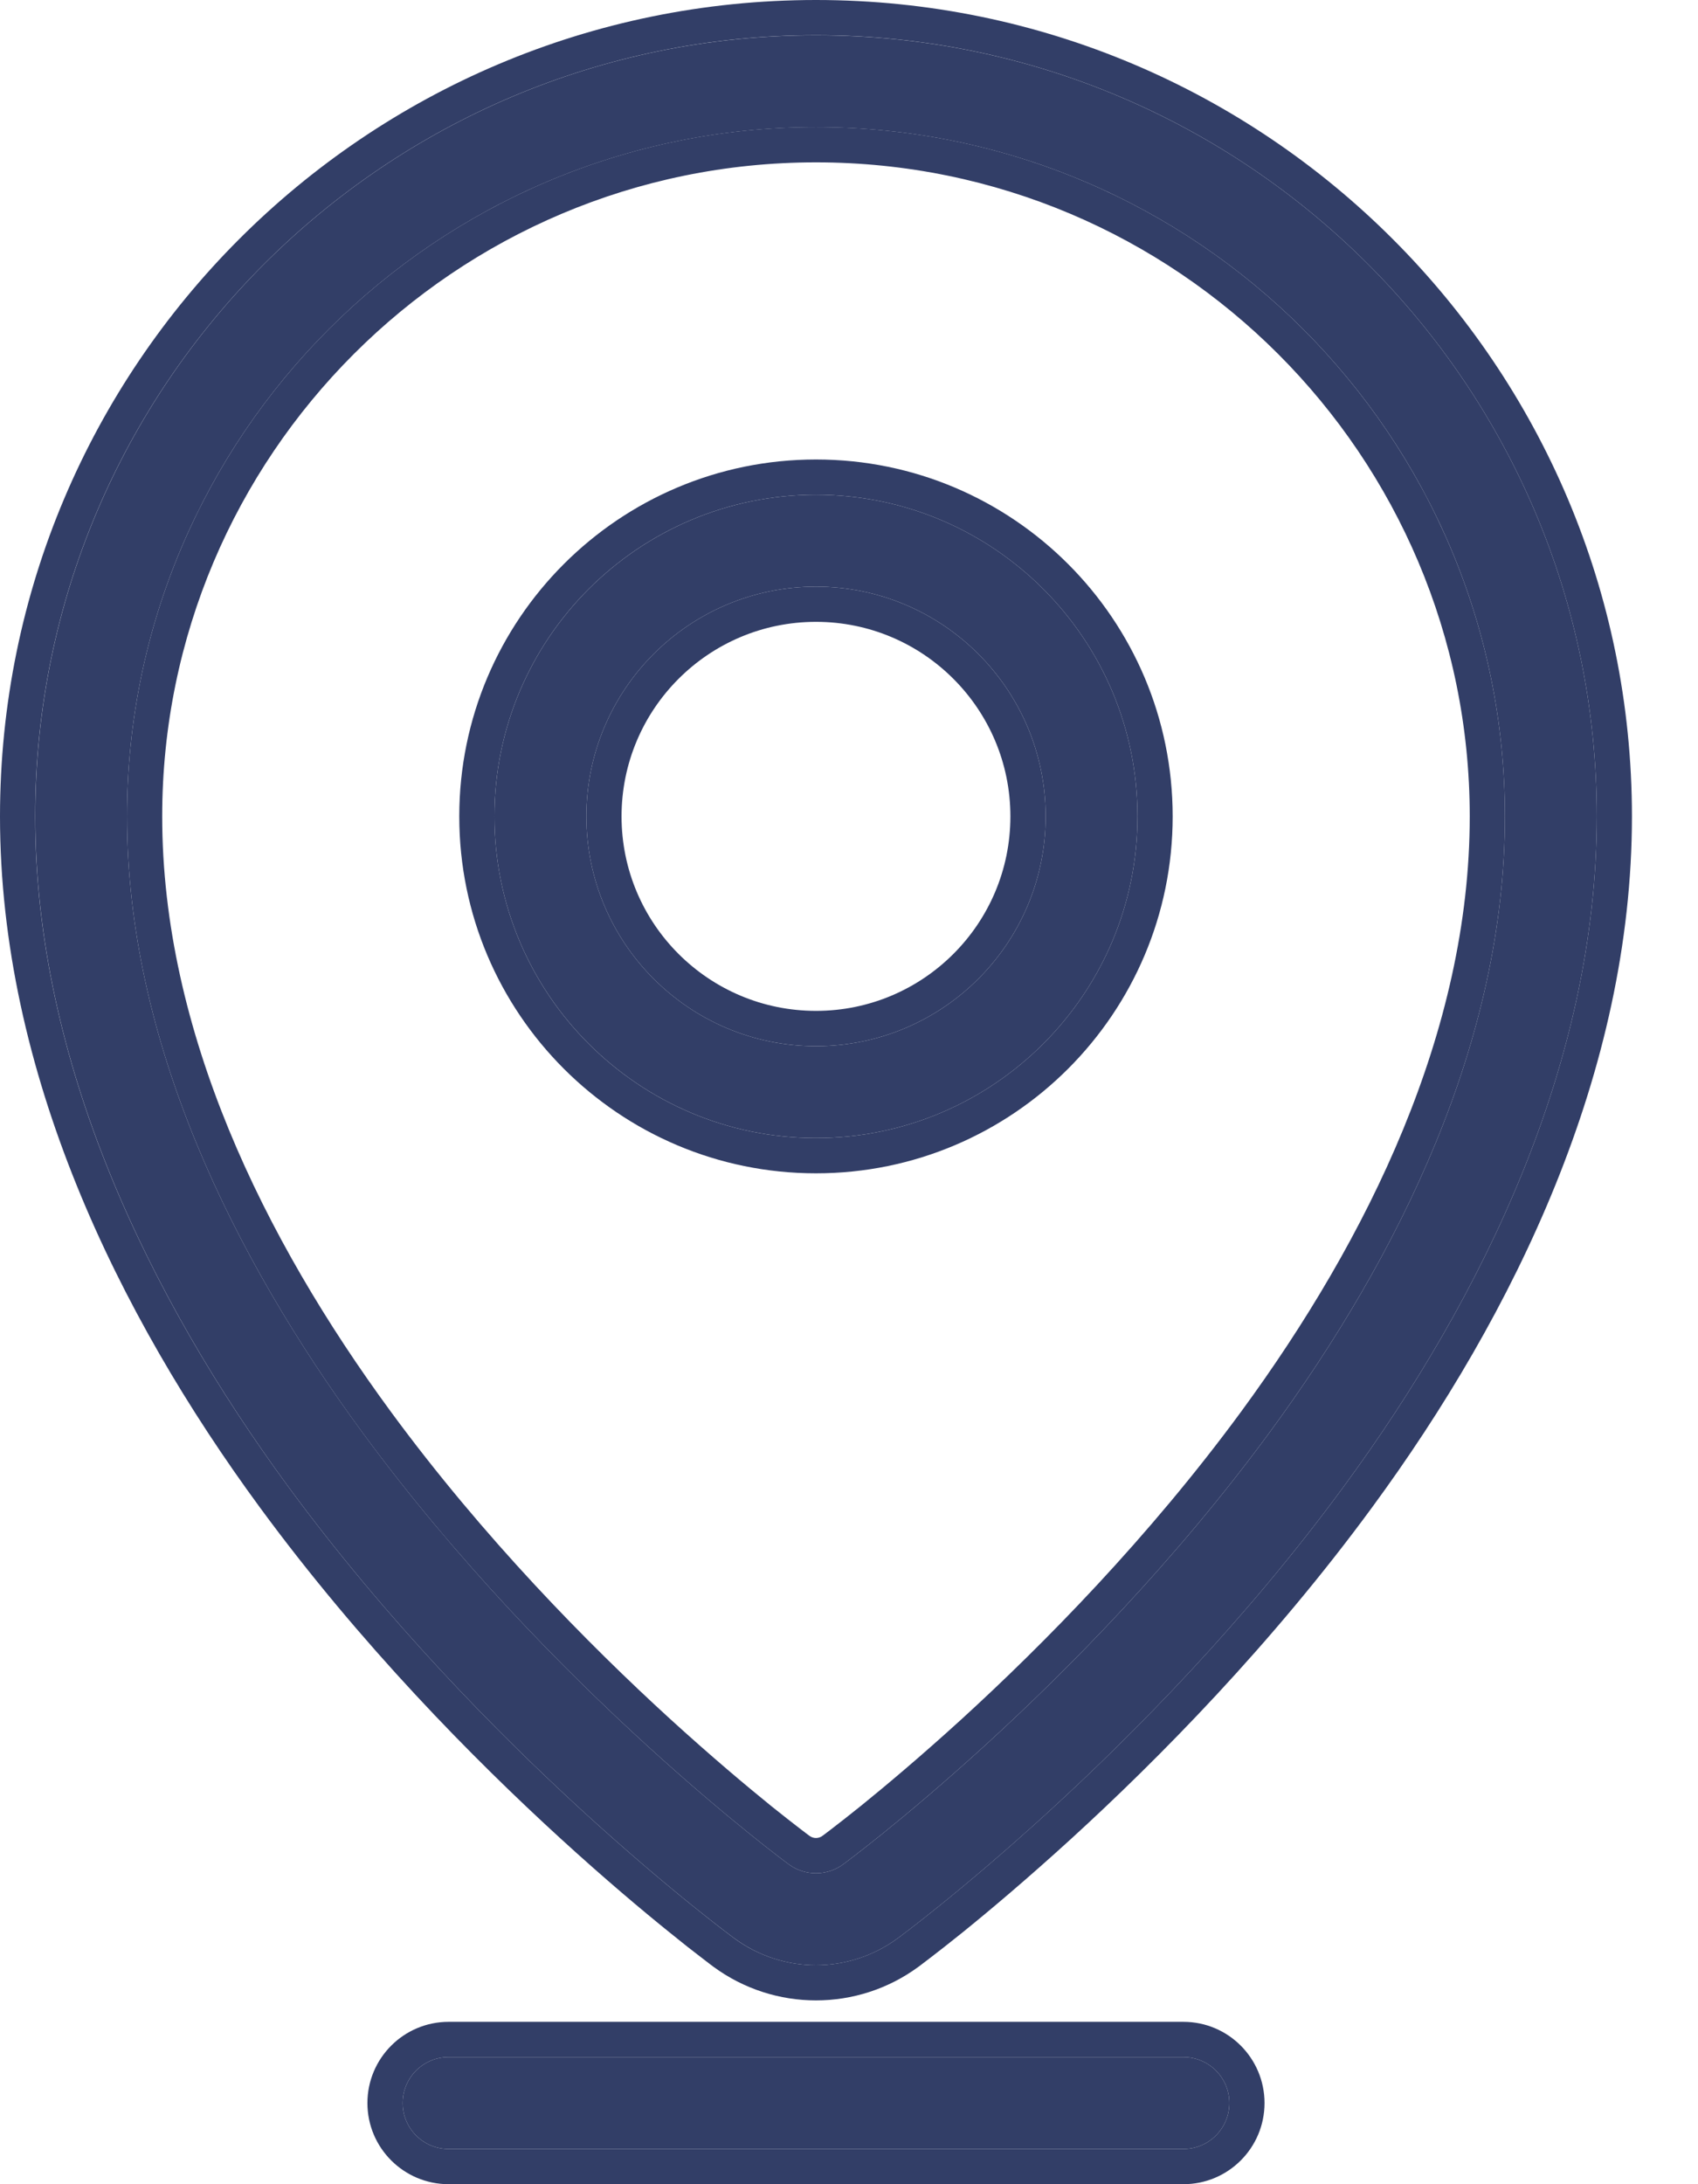 <svg width="21" height="27" viewBox="0 0 21 27" fill="none" xmlns="http://www.w3.org/2000/svg">
<path fill-rule="evenodd" clip-rule="evenodd" d="M10.092 6.116C7.898 6.116 6.115 7.898 6.115 10.092C6.115 12.286 7.898 14.068 10.092 14.068C12.286 14.068 14.068 12.286 14.068 10.092C14.068 7.898 12.286 6.116 10.092 6.116ZM10.092 7.252C11.659 7.252 12.932 8.524 12.932 10.092C12.932 11.66 11.659 12.932 10.092 12.932C8.524 12.932 7.252 11.66 7.252 10.092C7.252 8.524 8.524 7.252 10.092 7.252Z" fill="#323E67"/>
<path fill-rule="evenodd" clip-rule="evenodd" d="M5.68 10.092C5.68 7.657 7.657 5.68 10.092 5.68C12.526 5.68 14.503 7.657 14.503 10.092C14.503 12.527 12.526 14.504 10.092 14.504C7.657 14.504 5.68 12.527 5.68 10.092ZM12.496 10.092C12.496 8.765 11.419 7.687 10.092 7.687C8.764 7.687 7.687 8.765 7.687 10.092C7.687 11.419 8.764 12.496 10.092 12.496C11.419 12.496 12.496 11.419 12.496 10.092ZM6.115 10.092C6.115 7.898 7.897 6.116 10.092 6.116C12.286 6.116 14.068 7.898 14.068 10.092C14.068 12.286 12.286 14.068 10.092 14.068C7.897 14.068 6.115 12.286 6.115 10.092ZM12.932 10.092C12.932 8.524 11.659 7.252 10.092 7.252C8.524 7.252 7.252 8.524 7.252 10.092C7.252 11.66 8.524 12.932 10.092 12.932C11.659 12.932 12.932 11.66 12.932 10.092Z" fill="#323E67"/>
<path fill-rule="evenodd" clip-rule="evenodd" d="M10.092 0.436C4.762 0.436 0.436 4.762 0.436 10.092C0.436 13.119 1.831 16.015 3.565 18.377C6.006 21.701 9.057 23.943 9.084 23.962C9.684 24.403 10.499 24.403 11.1 23.962C11.127 23.943 14.178 21.701 16.618 18.377C18.353 16.015 19.748 13.119 19.748 10.092C19.748 4.762 15.421 0.436 10.092 0.436H10.092ZM10.092 1.572C14.795 1.572 18.612 5.389 18.612 10.092C18.612 12.877 17.299 15.531 15.703 17.705C13.359 20.897 10.428 23.046 10.428 23.046C10.228 23.193 9.955 23.193 9.755 23.046C9.755 23.046 6.824 20.897 4.481 17.705C2.884 15.531 1.571 12.877 1.571 10.092C1.571 5.389 5.389 1.572 10.091 1.572H10.092Z" fill="#323E67"/>
<path fill-rule="evenodd" clip-rule="evenodd" d="M9.083 23.962L9.082 23.961C8.996 23.898 5.982 21.668 3.565 18.377C1.83 16.015 0.435 13.119 0.435 10.092C0.435 4.762 4.762 0.436 10.092 0.435C10.091 0.435 10.092 0.435 10.092 0.435C15.421 0.436 19.748 4.762 19.748 10.092C19.748 13.119 18.353 16.015 16.618 18.377C14.187 21.688 11.151 23.925 11.1 23.962C10.5 24.402 9.684 24.403 9.083 23.962ZM10.092 0C4.521 0 0 4.522 0 10.092C0 13.249 1.452 16.235 3.214 18.634C4.457 20.327 5.851 21.739 6.936 22.73C7.479 23.226 7.946 23.618 8.28 23.887C8.446 24.022 8.58 24.127 8.674 24.198C8.72 24.234 8.757 24.262 8.782 24.281C8.807 24.3 8.824 24.312 8.823 24.312L8.826 24.314C9.58 24.866 10.604 24.866 11.357 24.314L11.362 24.31L11.371 24.304L11.401 24.281C11.426 24.262 11.463 24.234 11.51 24.198C11.603 24.127 11.737 24.022 11.904 23.888C12.238 23.618 12.704 23.226 13.248 22.73C14.332 21.74 15.727 20.327 16.969 18.634C18.732 16.234 20.183 13.248 20.183 10.092C20.183 4.521 15.662 0 10.092 0ZM10.17 22.695L10.171 22.694L10.177 22.69L10.2 22.673C10.221 22.657 10.252 22.634 10.293 22.602C10.375 22.539 10.496 22.445 10.649 22.322C10.954 22.075 11.387 21.712 11.893 21.251C12.905 20.327 14.202 19.013 15.352 17.447C16.922 15.307 18.177 12.744 18.177 10.092C18.177 5.63 14.554 2.007 10.092 2.007C5.63 2.007 2.006 5.63 2.006 10.092C2.006 12.745 3.261 15.308 4.831 17.447C5.981 19.013 7.278 20.327 8.29 21.251C8.796 21.712 9.229 22.075 9.534 22.322C9.687 22.445 9.808 22.539 9.89 22.602C9.931 22.634 9.962 22.657 9.983 22.673L10.006 22.69L10.012 22.694L10.013 22.695C10.059 22.729 10.124 22.729 10.17 22.695ZM9.755 23.046C9.755 23.046 6.824 20.897 4.48 17.705C2.884 15.531 1.571 12.877 1.571 10.092C1.571 5.389 5.389 1.571 10.091 1.571C14.794 1.571 18.612 5.389 18.612 10.092C18.612 12.877 17.299 15.531 15.703 17.705C13.359 20.897 10.428 23.046 10.428 23.046C10.228 23.193 9.955 23.193 9.755 23.046Z" fill="#323E67"/>
<path fill-rule="evenodd" clip-rule="evenodd" d="M5.548 26.565H14.636C14.95 26.565 15.204 26.31 15.204 25.997C15.204 25.683 14.95 25.429 14.636 25.429H5.548C5.234 25.429 4.98 25.683 4.98 25.997C4.98 26.31 5.234 26.565 5.548 26.565Z" fill="#323E67"/>
<path fill-rule="evenodd" clip-rule="evenodd" d="M14.636 27H5.548C4.994 27 4.544 26.551 4.544 25.997C4.544 25.443 4.994 24.993 5.548 24.993H14.636C15.19 24.993 15.639 25.443 15.639 25.997C15.639 26.551 15.19 27 14.636 27ZM14.636 26.565H5.548C5.234 26.565 4.98 26.31 4.98 25.997C4.98 25.683 5.234 25.429 5.548 25.429H14.636C14.95 25.429 15.204 25.683 15.204 25.997C15.204 26.31 14.95 26.565 14.636 26.565Z" fill="#323E67"/>
</svg>
